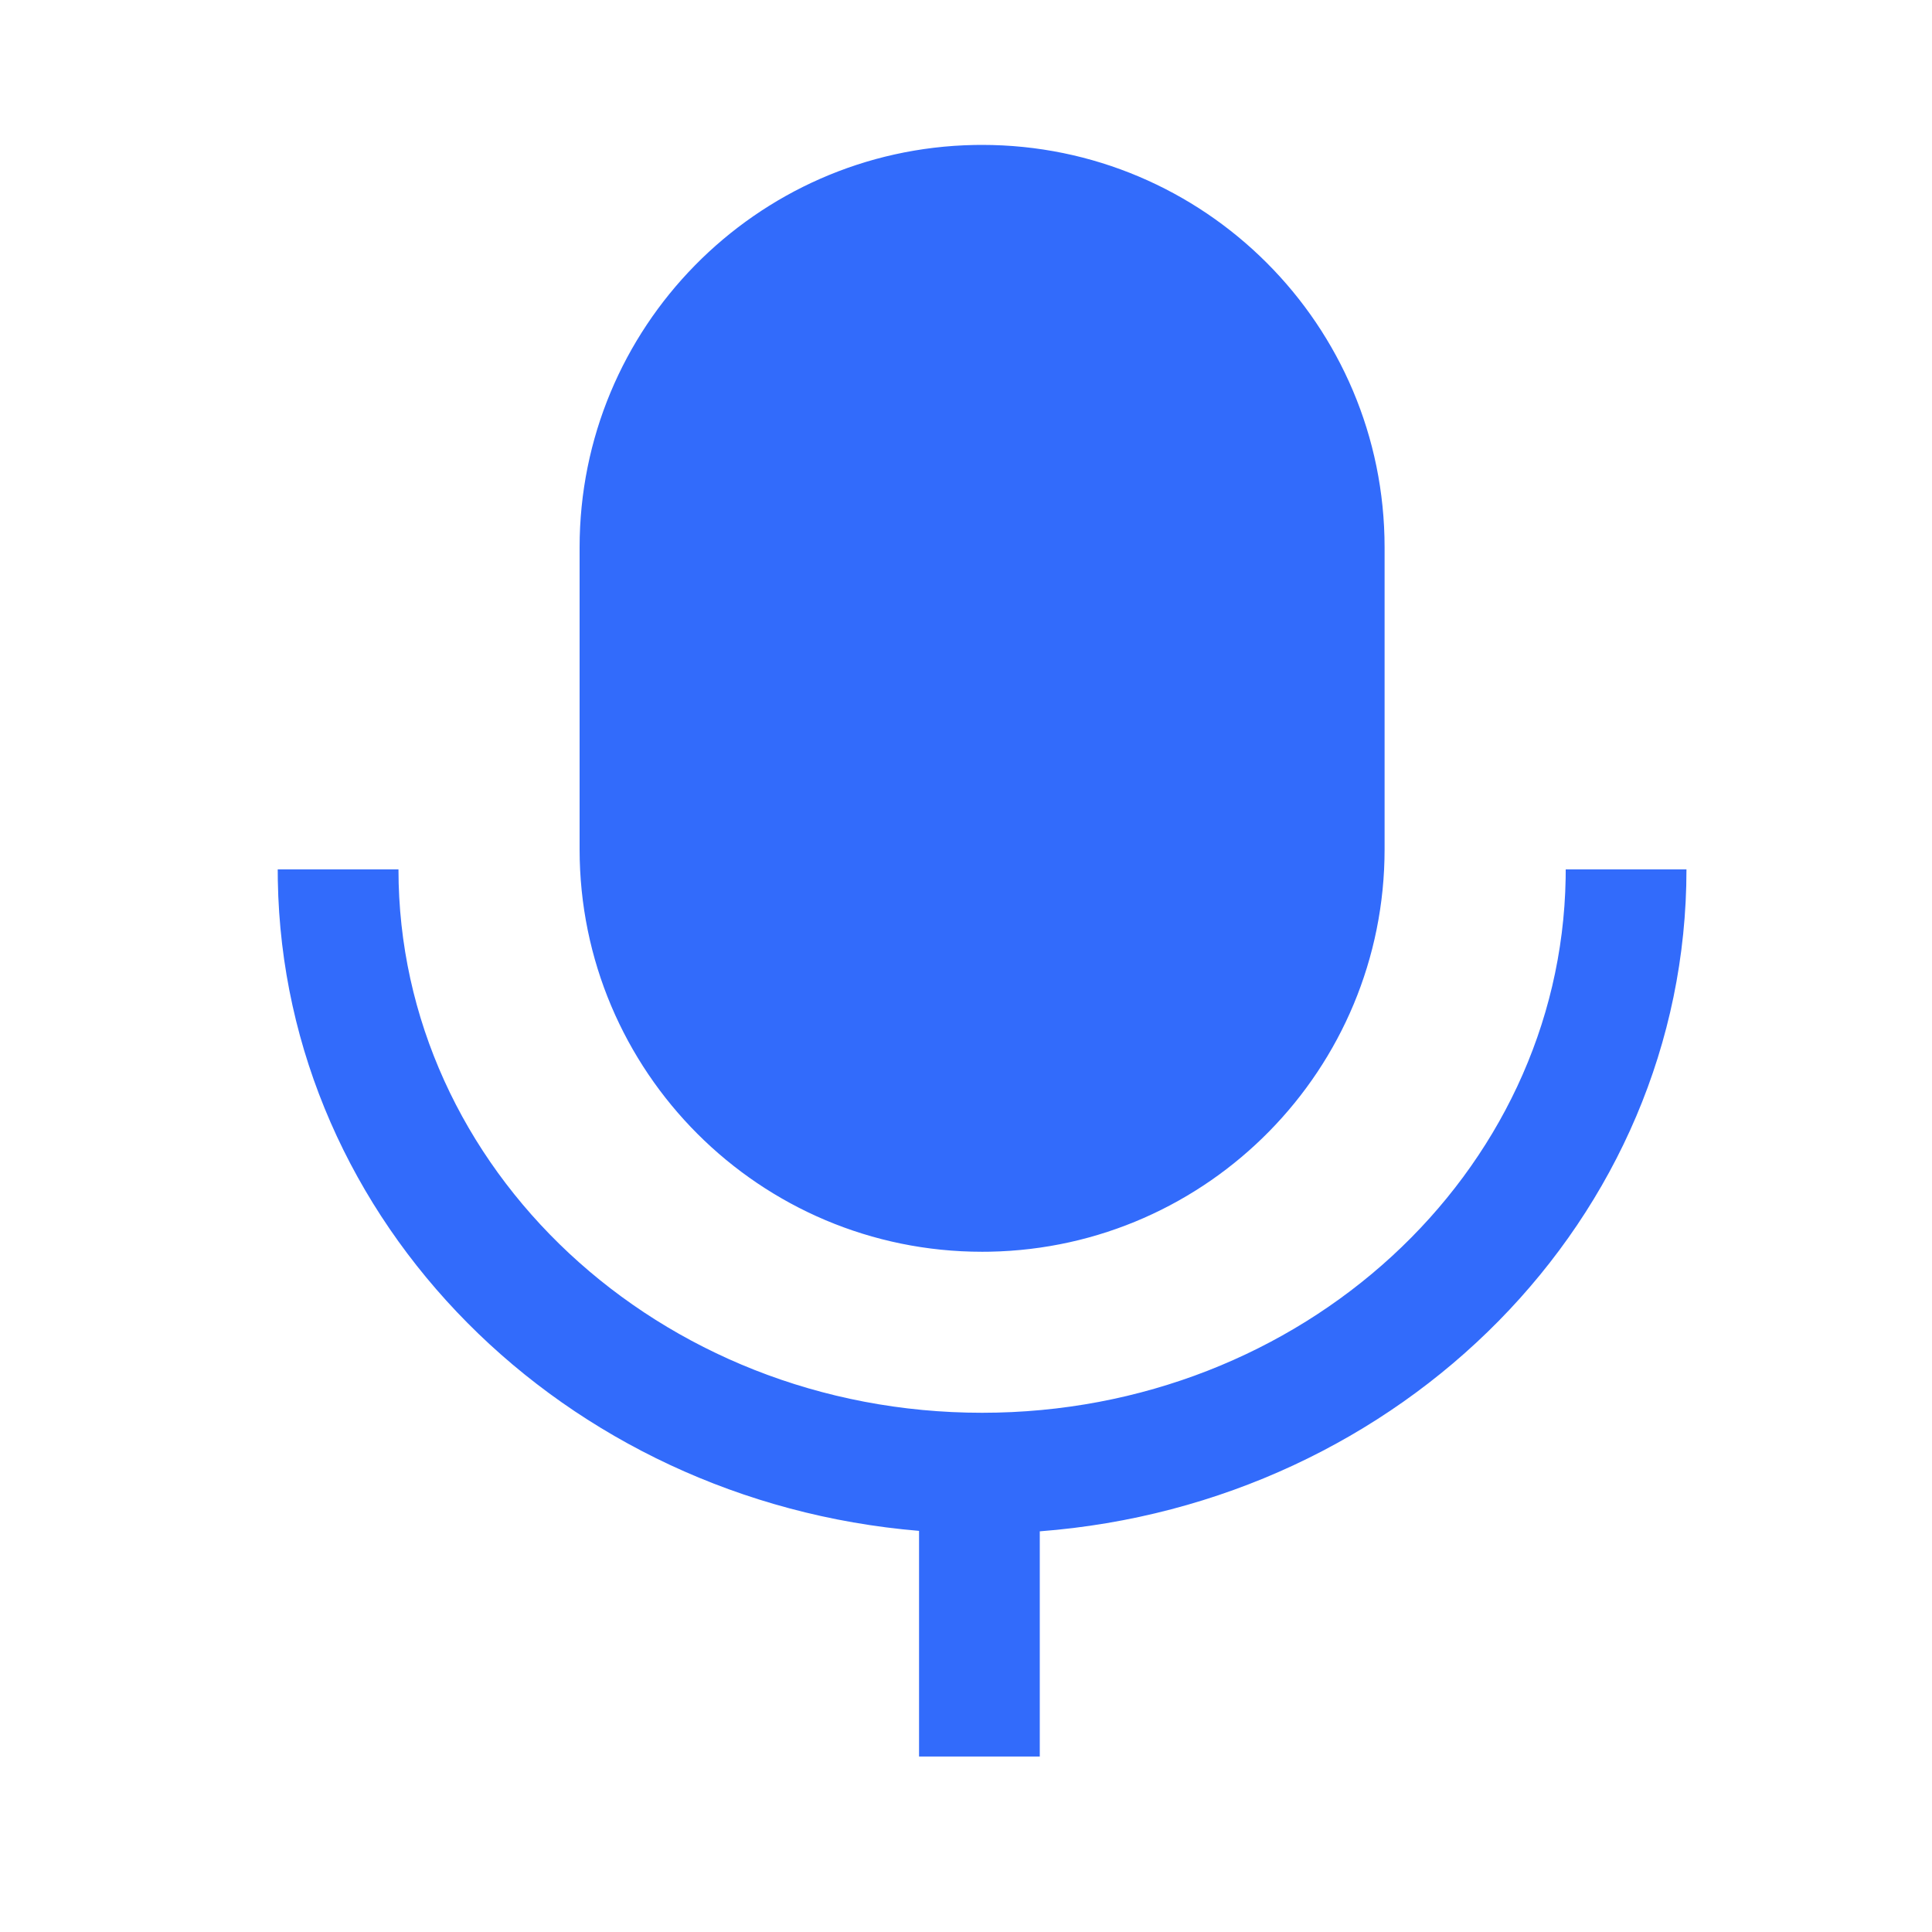 <svg xmlns="http://www.w3.org/2000/svg" viewBox="0 0 1024 1024"><path fill="#326BFB" d="M211.2 460.8C211.2 619.392 349.248 748.8 520.538 748.8 690.112 748.8 827.098 621.952 829.824 465.549L829.862 460.8H893.862C893.862 645.94 742.618 796.992 551.104 811.635V930.995H487.117V811.392C298.944 795.661 150.374 648.192 147.25 466.637L147.2 460.8H211.2ZM520.538 76.8C638.336 76.8 733.862 172.314 733.862 290.138V450.138C733.862 566.579 640.55 661.248 524.634 663.424L520.538 663.462C402.714 663.462 307.2 567.95 307.2 450.138V290.138C307.2 173.683 400.512 79.028 516.429 76.838L520.525 76.8Z"></path></svg>